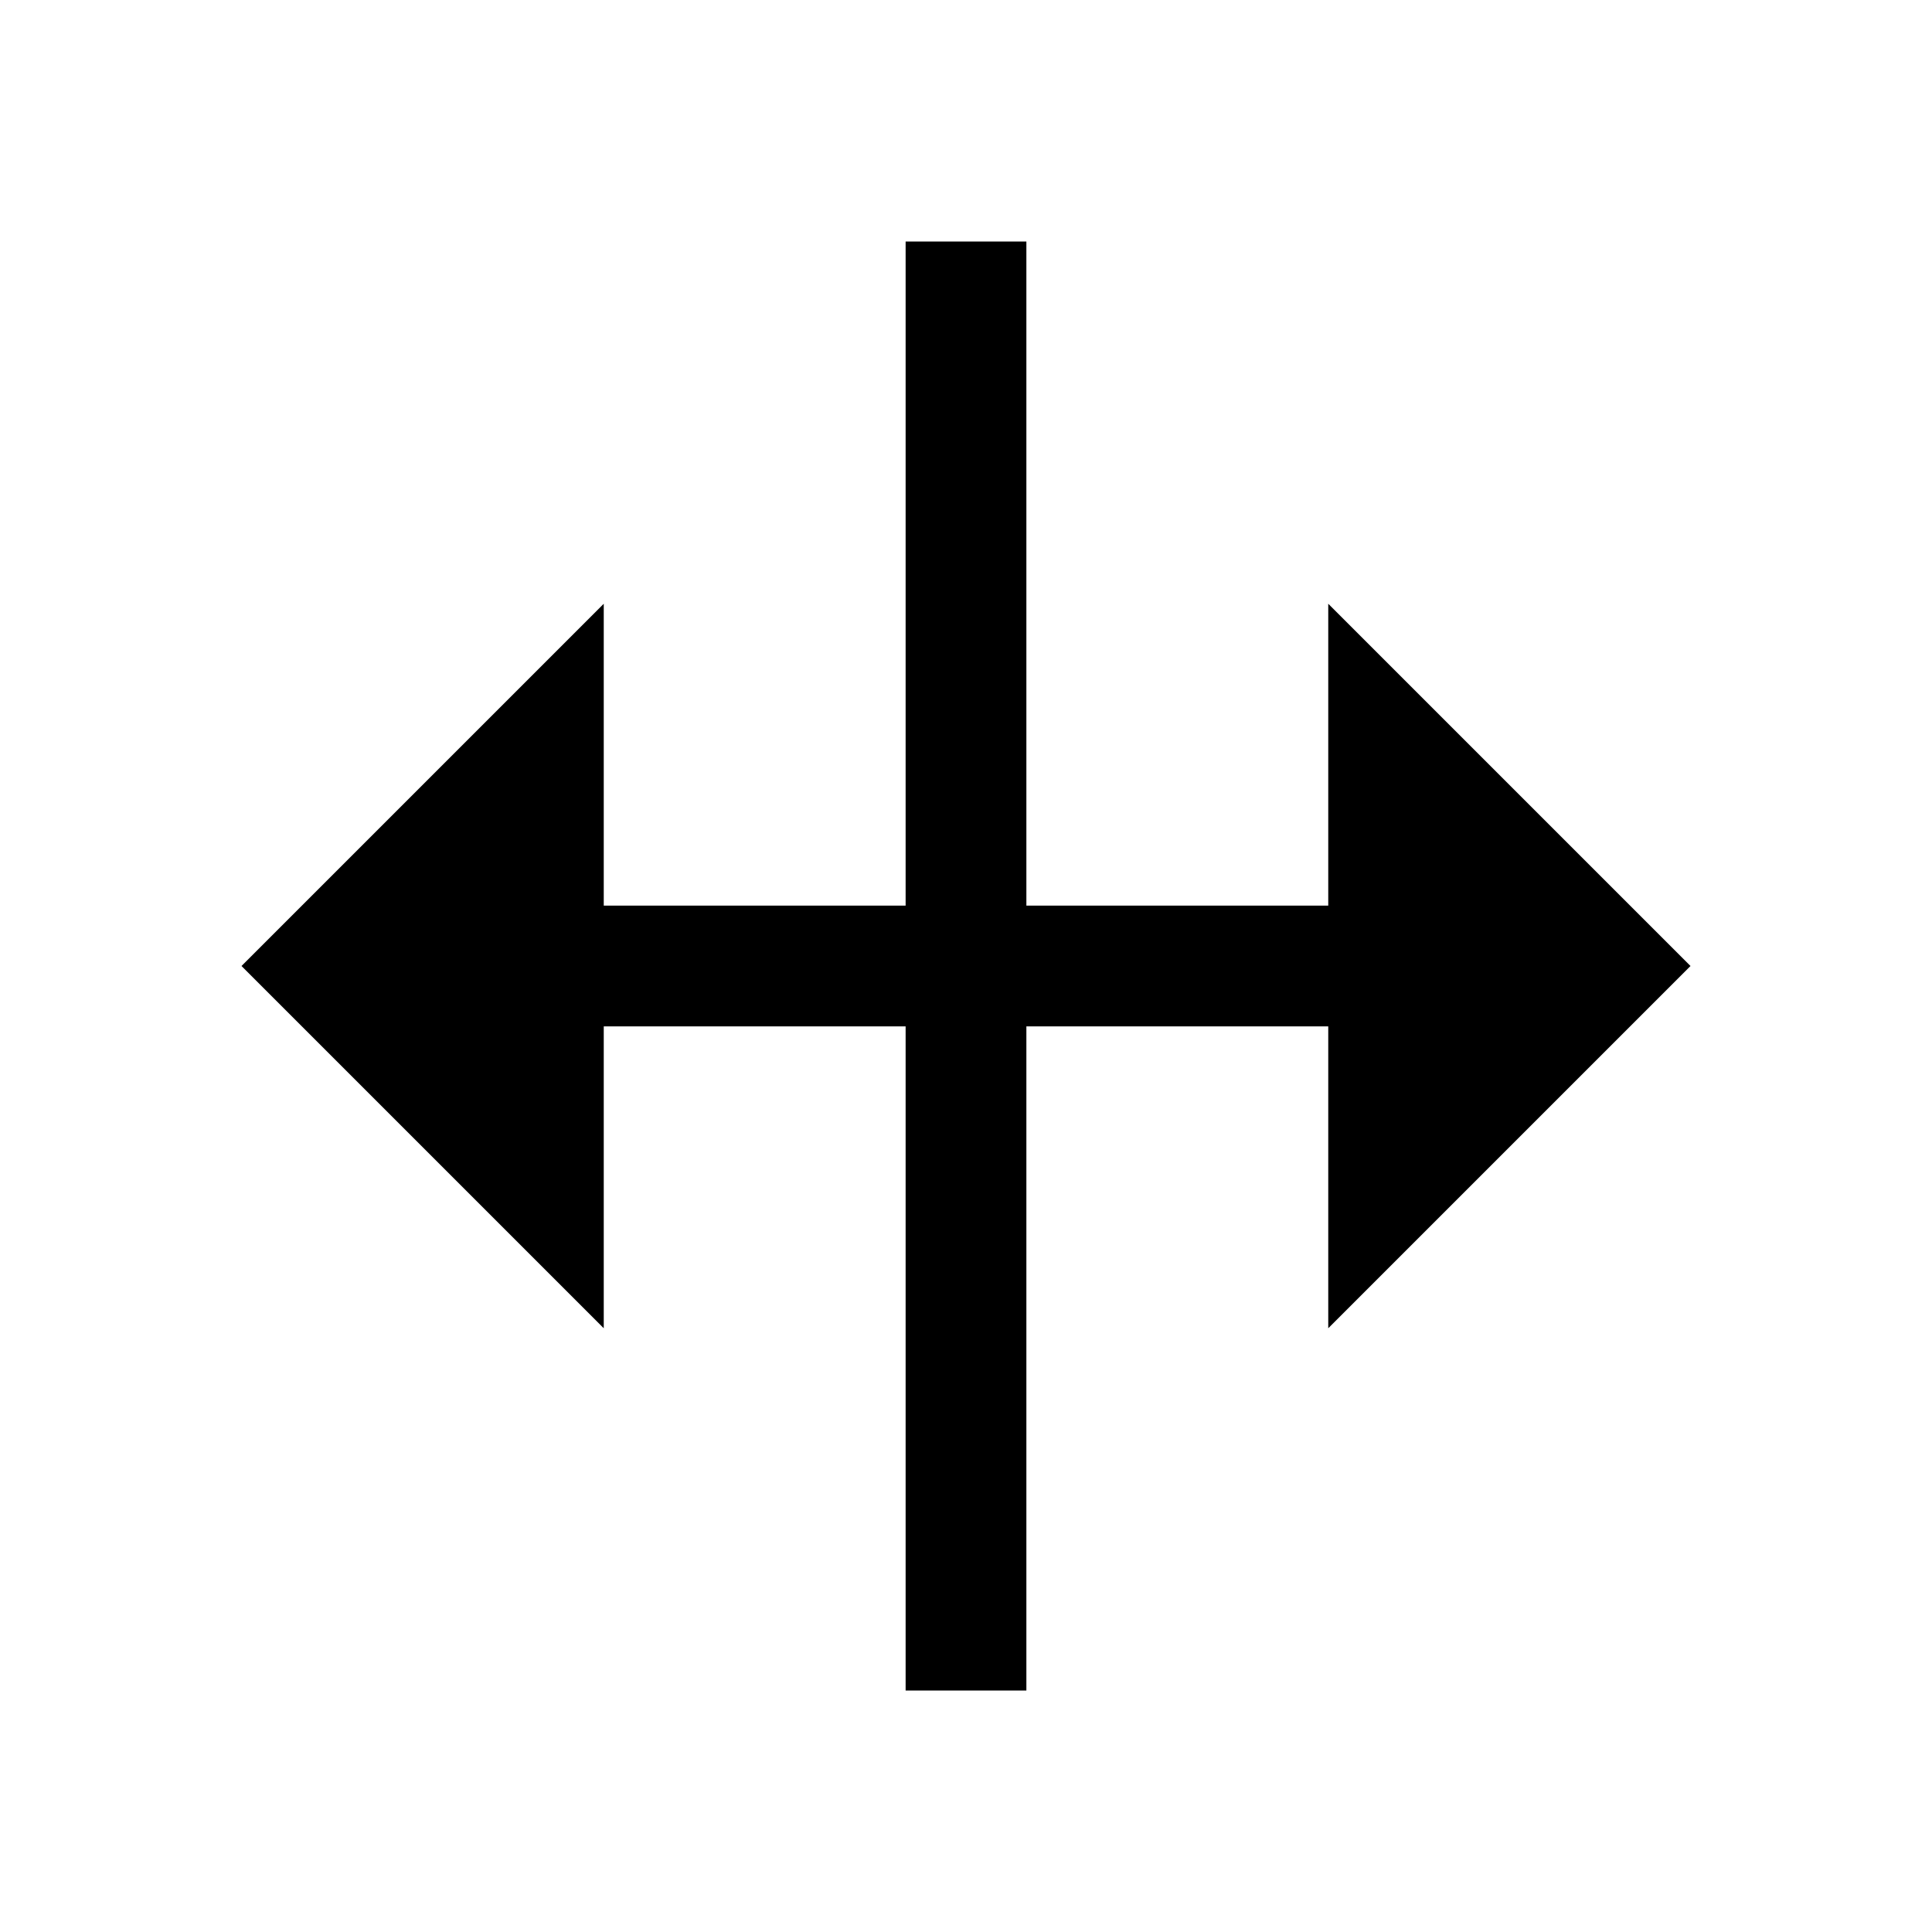 <svg class="bk-icon" style="width: 1em; height: 1em;vertical-align: middle;fill: currentColor;overflow: hidden;" viewBox="0 0 64 64" version="1.1" xmlns="http://www.w3.org/2000/svg"><path  d="M56 32L44 20v10H34V8h-4v22H20V20L8 32l12 12V34h10v22h4V34h10v10z"/></svg>
